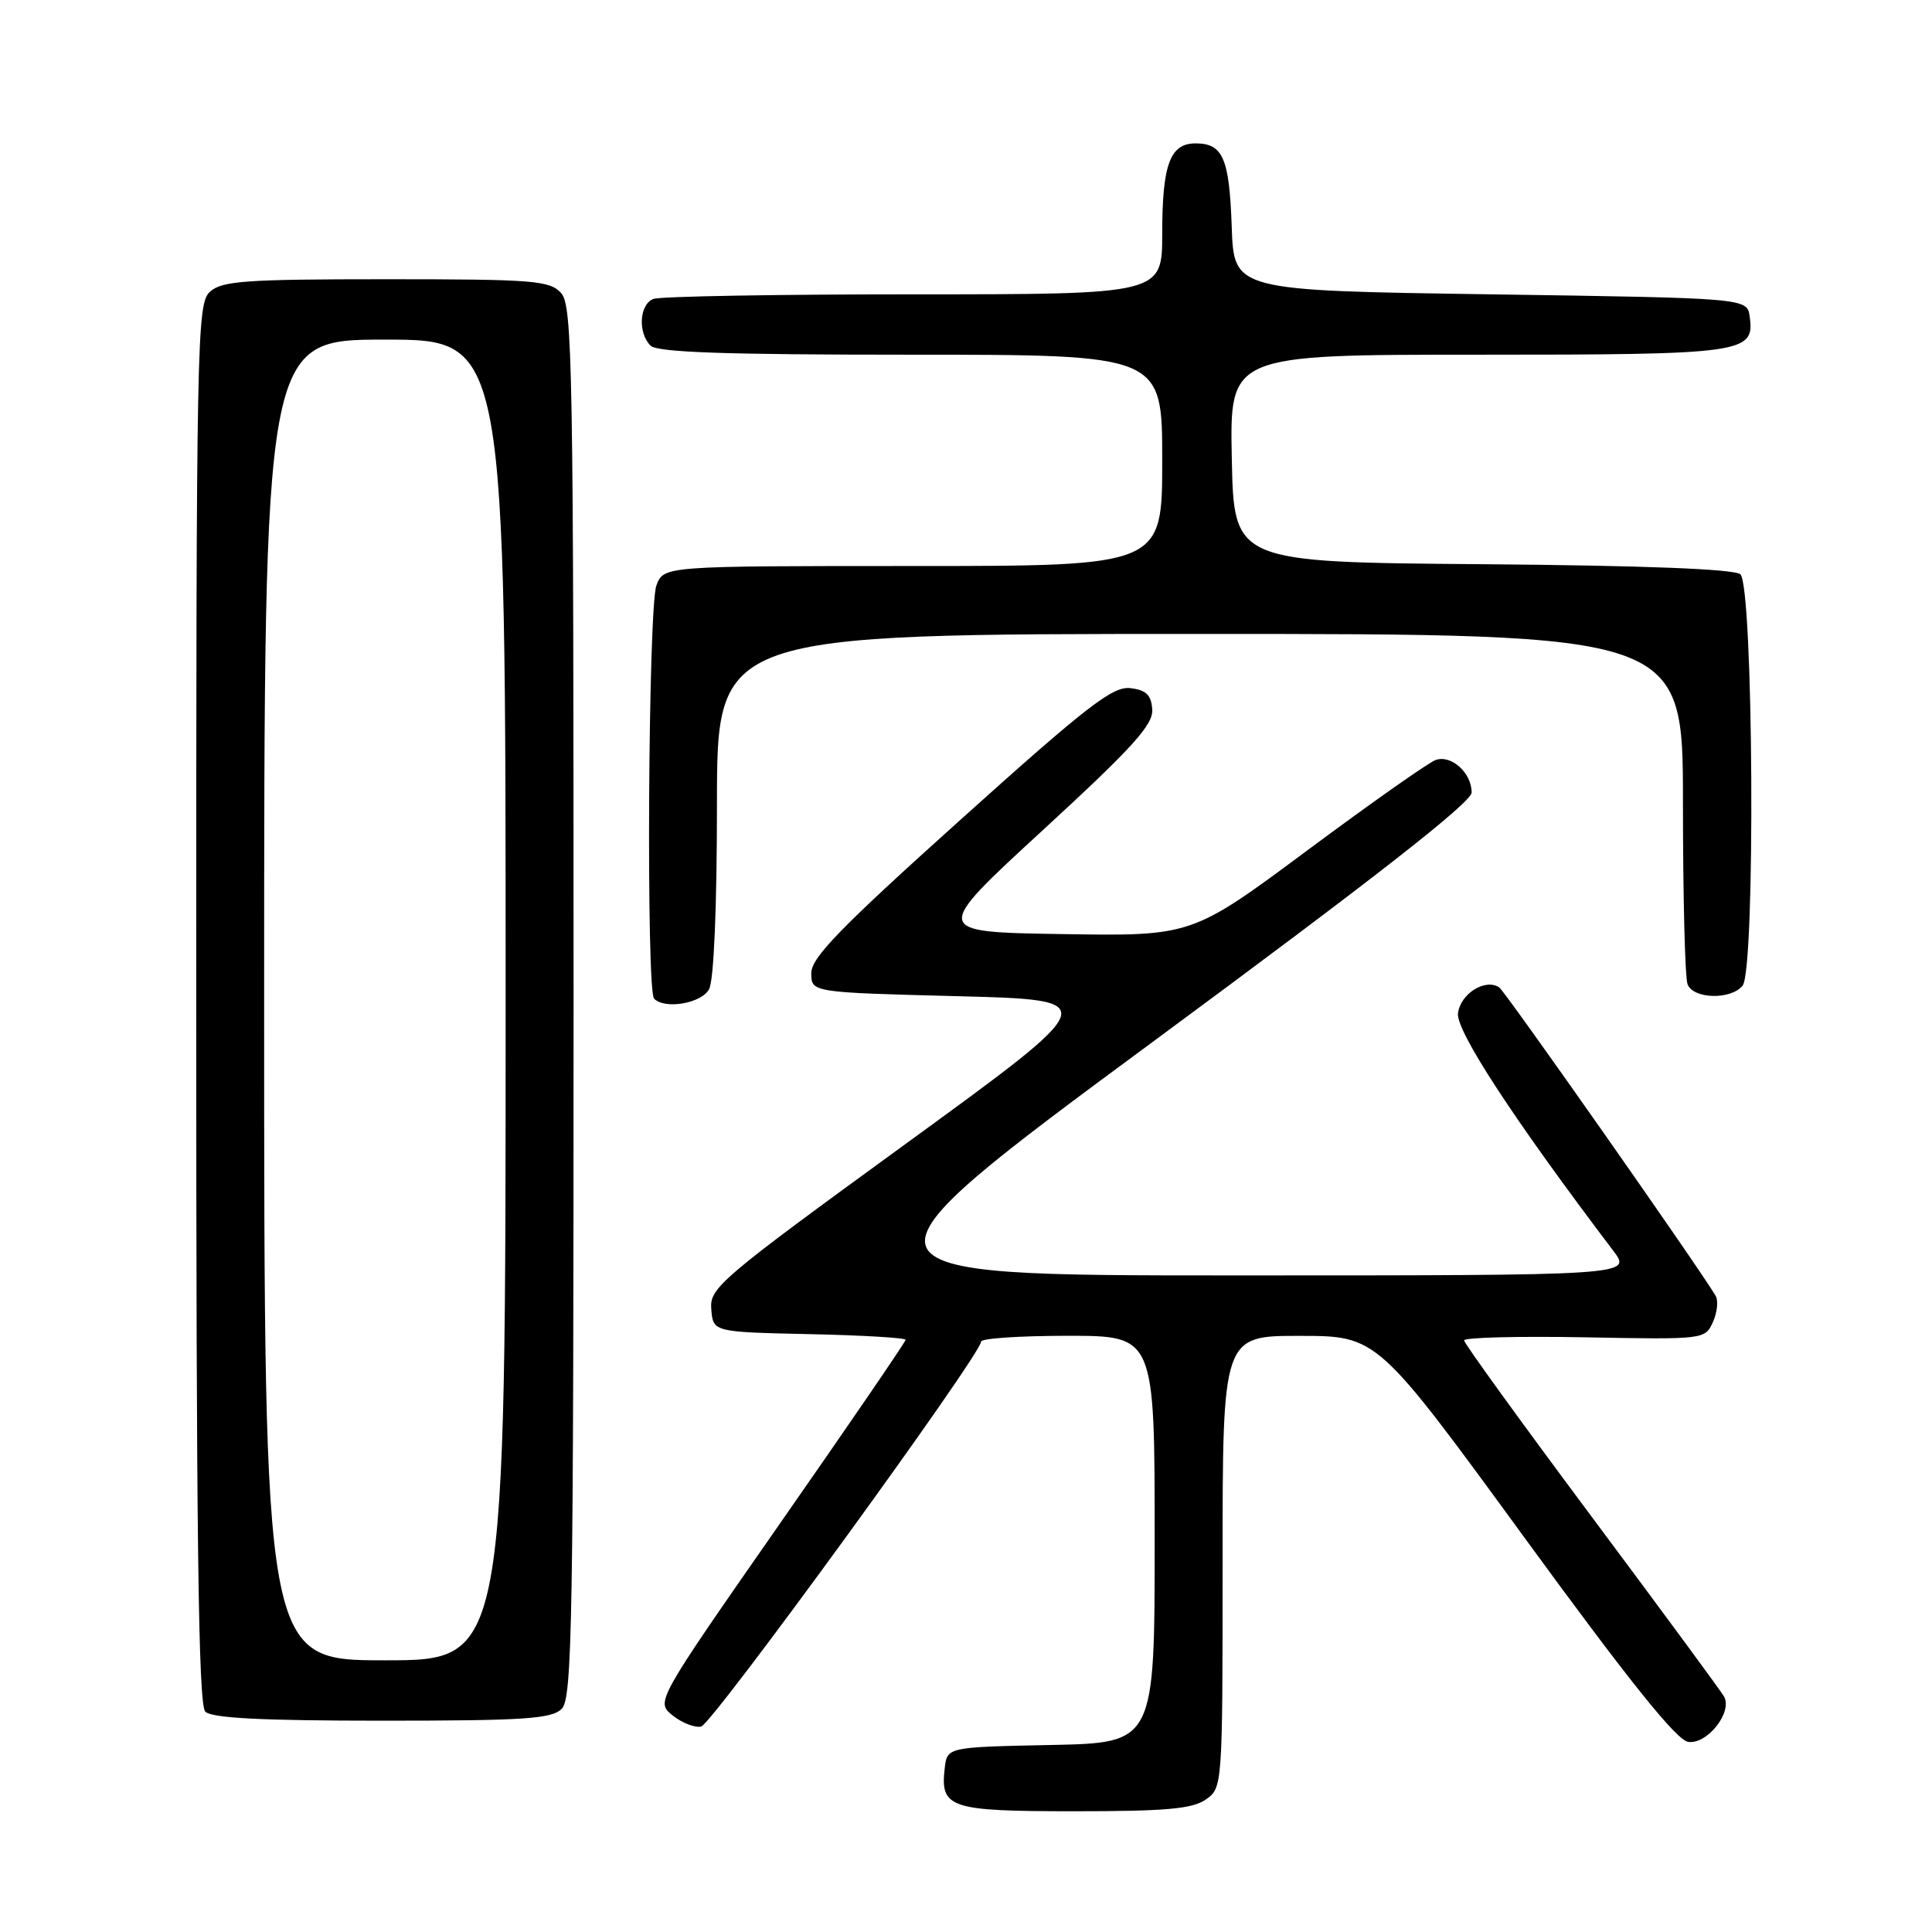 <?xml version="1.0" encoding="UTF-8" standalone="no"?>
<!DOCTYPE svg PUBLIC "-//W3C//DTD SVG 1.1//EN" "http://www.w3.org/Graphics/SVG/1.1/DTD/svg11.dtd" >
<svg xmlns="http://www.w3.org/2000/svg" xmlns:xlink="http://www.w3.org/1999/xlink" version="1.1" viewBox="0 0 256 256">
 <g >
 <path fill="currentColor"
d=" M 159.78 238.44 C 161.99 236.89 162.00 236.75 162.00 206.94 C 162.00 177.00 162.00 177.00 172.25 177.01 C 182.50 177.02 182.50 177.02 202.01 203.76 C 215.87 222.76 222.15 230.59 223.70 230.81 C 226.22 231.17 229.61 226.86 228.44 224.79 C 228.04 224.08 220.12 213.33 210.85 200.90 C 201.58 188.47 194.00 177.99 194.00 177.61 C 194.00 177.22 201.18 177.04 209.96 177.20 C 225.81 177.50 225.92 177.49 226.97 175.18 C 227.55 173.90 227.71 172.32 227.32 171.68 C 224.86 167.58 199.45 131.38 198.66 130.84 C 196.81 129.60 193.51 131.67 193.19 134.27 C 192.91 136.59 200.60 148.36 213.78 165.75 C 216.24 169.00 216.24 169.00 163.53 169.00 C 110.83 169.00 110.83 169.00 152.91 137.93 C 182.18 116.33 195.00 106.30 195.00 105.01 C 195.00 102.40 192.29 99.96 190.22 100.71 C 189.27 101.05 181.62 106.44 173.21 112.69 C 157.92 124.05 157.92 124.05 140.71 123.77 C 123.50 123.50 123.50 123.50 138.18 110.00 C 150.12 99.02 152.82 96.03 152.68 94.00 C 152.54 92.07 151.87 91.43 149.76 91.18 C 147.43 90.92 144.02 93.56 127.26 108.63 C 111.37 122.91 107.50 126.89 107.50 128.94 C 107.50 131.50 107.50 131.50 126.85 132.00 C 146.21 132.50 146.21 132.50 120.10 151.50 C 95.30 169.55 94.00 170.65 94.25 173.50 C 94.50 176.50 94.50 176.50 107.25 176.78 C 114.26 176.93 120.00 177.27 120.00 177.53 C 120.00 177.79 112.55 188.68 103.44 201.74 C 86.89 225.49 86.89 225.49 89.11 227.29 C 90.33 228.28 92.03 228.95 92.90 228.78 C 94.35 228.50 130.00 179.48 130.00 177.77 C 130.00 177.34 135.18 177.00 141.50 177.00 C 153.00 177.00 153.00 177.00 153.00 203.97 C 153.00 230.94 153.00 230.94 139.25 231.22 C 125.50 231.50 125.50 231.50 125.18 234.31 C 124.57 239.59 125.81 240.00 142.40 240.00 C 154.50 240.00 158.00 239.69 159.78 238.44 Z  M 74.43 226.43 C 75.83 225.02 76.00 215.15 76.00 132.76 C 76.00 48.46 75.86 40.50 74.35 38.83 C 72.84 37.17 70.75 37.00 51.17 37.00 C 32.56 37.00 29.41 37.22 27.83 38.65 C 26.08 40.24 26.00 44.47 26.00 132.95 C 26.00 203.68 26.28 225.88 27.20 226.80 C 28.06 227.66 34.67 228.00 50.63 228.00 C 69.50 228.00 73.09 227.76 74.43 226.43 Z  M 93.96 131.07 C 94.59 129.90 95.00 120.21 95.00 106.57 C 95.00 84.00 95.00 84.00 159.00 84.00 C 223.00 84.00 223.00 84.00 223.00 106.42 C 223.00 118.75 223.27 129.55 223.61 130.42 C 224.36 132.38 229.33 132.52 230.90 130.61 C 232.63 128.54 232.34 77.53 230.60 76.09 C 229.78 75.40 217.72 74.93 196.41 74.76 C 163.50 74.50 163.50 74.50 163.22 60.75 C 162.94 47.00 162.94 47.00 195.78 47.00 C 231.19 47.00 232.53 46.81 231.84 41.94 C 231.50 39.50 231.50 39.50 197.50 39.00 C 163.50 38.50 163.50 38.50 163.21 30.05 C 162.89 20.94 162.05 19.00 158.41 19.00 C 155.04 19.00 154.00 21.80 154.00 30.93 C 154.00 39.00 154.00 39.00 121.08 39.00 C 102.98 39.00 87.45 39.27 86.58 39.61 C 84.72 40.32 84.49 44.09 86.20 45.80 C 87.09 46.69 96.13 47.00 120.70 47.00 C 154.00 47.00 154.00 47.00 154.00 61.00 C 154.00 75.00 154.00 75.00 120.98 75.00 C 87.95 75.00 87.95 75.00 86.98 77.57 C 85.89 80.41 85.61 131.27 86.67 132.33 C 88.13 133.79 92.95 132.95 93.96 131.07 Z  M 35.00 132.50 C 35.00 45.00 35.00 45.00 51.00 45.00 C 67.00 45.00 67.00 45.00 67.00 132.50 C 67.00 220.00 67.00 220.00 51.00 220.00 C 35.00 220.00 35.00 220.00 35.00 132.50 Z "/>
</g>
</svg>